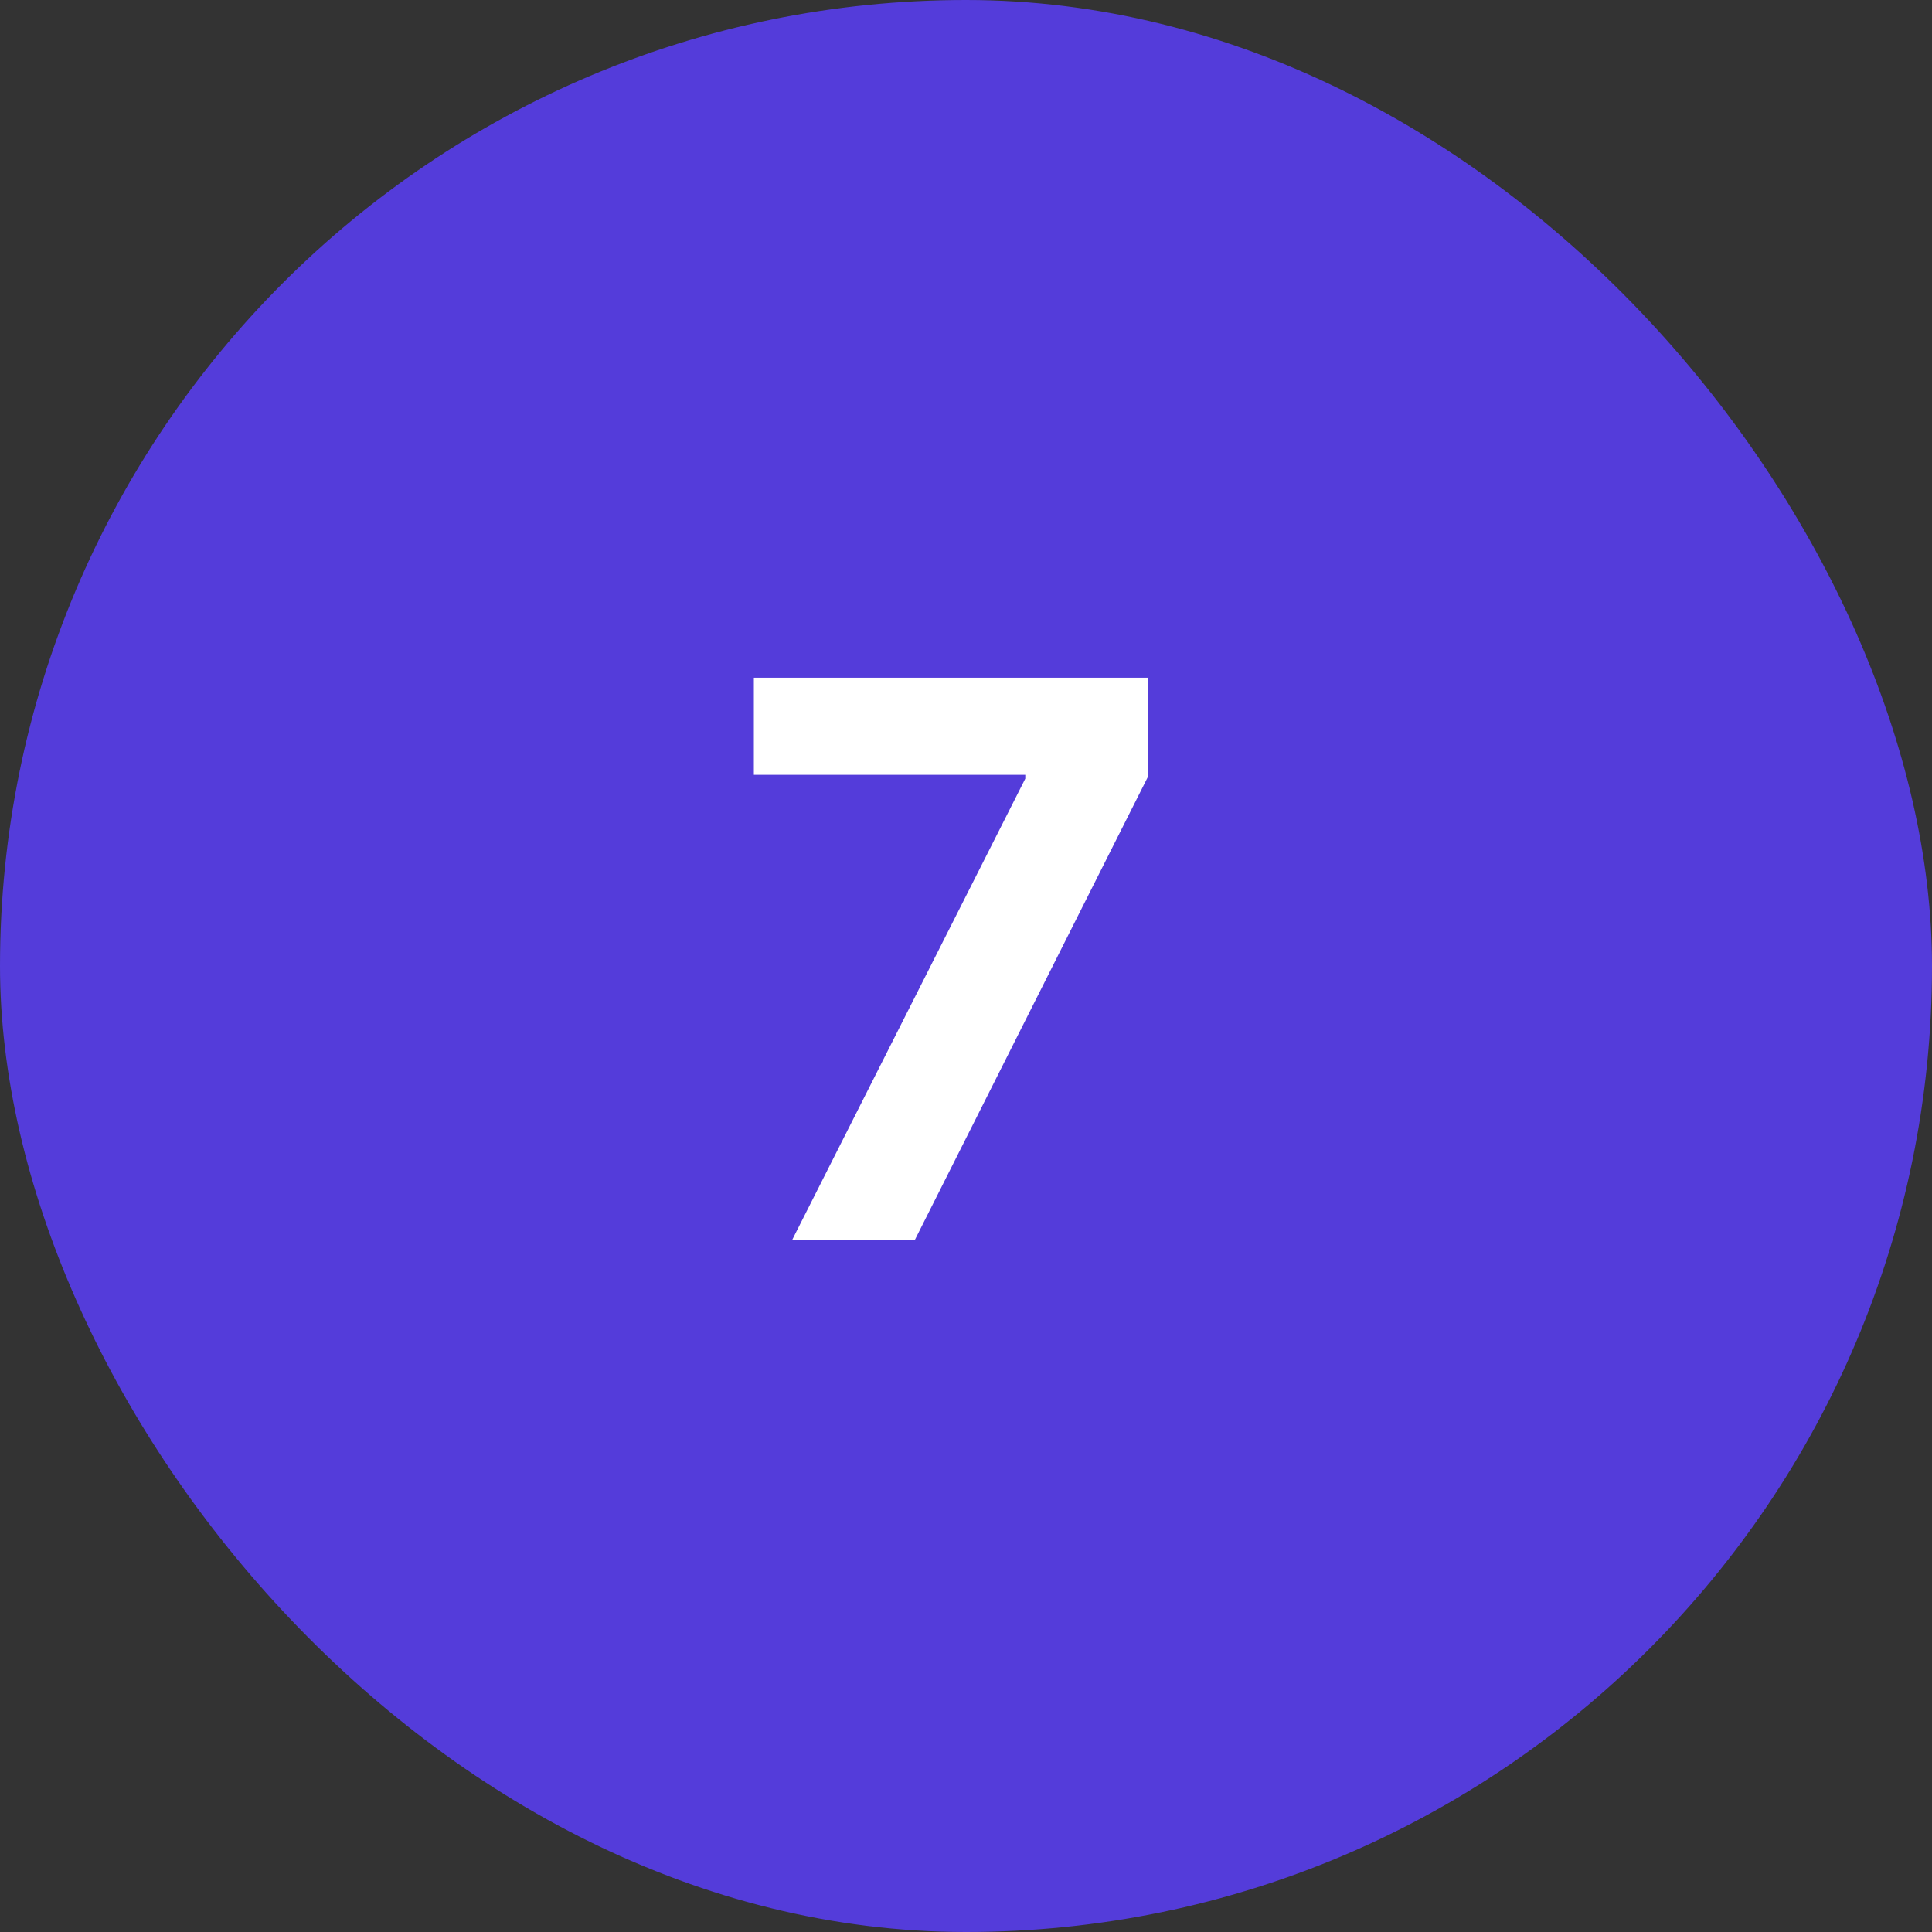 <svg width="60" height="60" viewBox="0 0 60 60" fill="none" xmlns="http://www.w3.org/2000/svg">
<rect x="0" y="0" width="60" height="60" fill="#333333" stroke="none"/>
<rect width="60" height="60" rx="30" fill="#543CDA"/>
<path d="M24.605 38.5L31.841 24.182V24.062H23.412V21.046H35.659V24.105L28.415 38.5H24.605Z" fill="white"/>
</svg>
